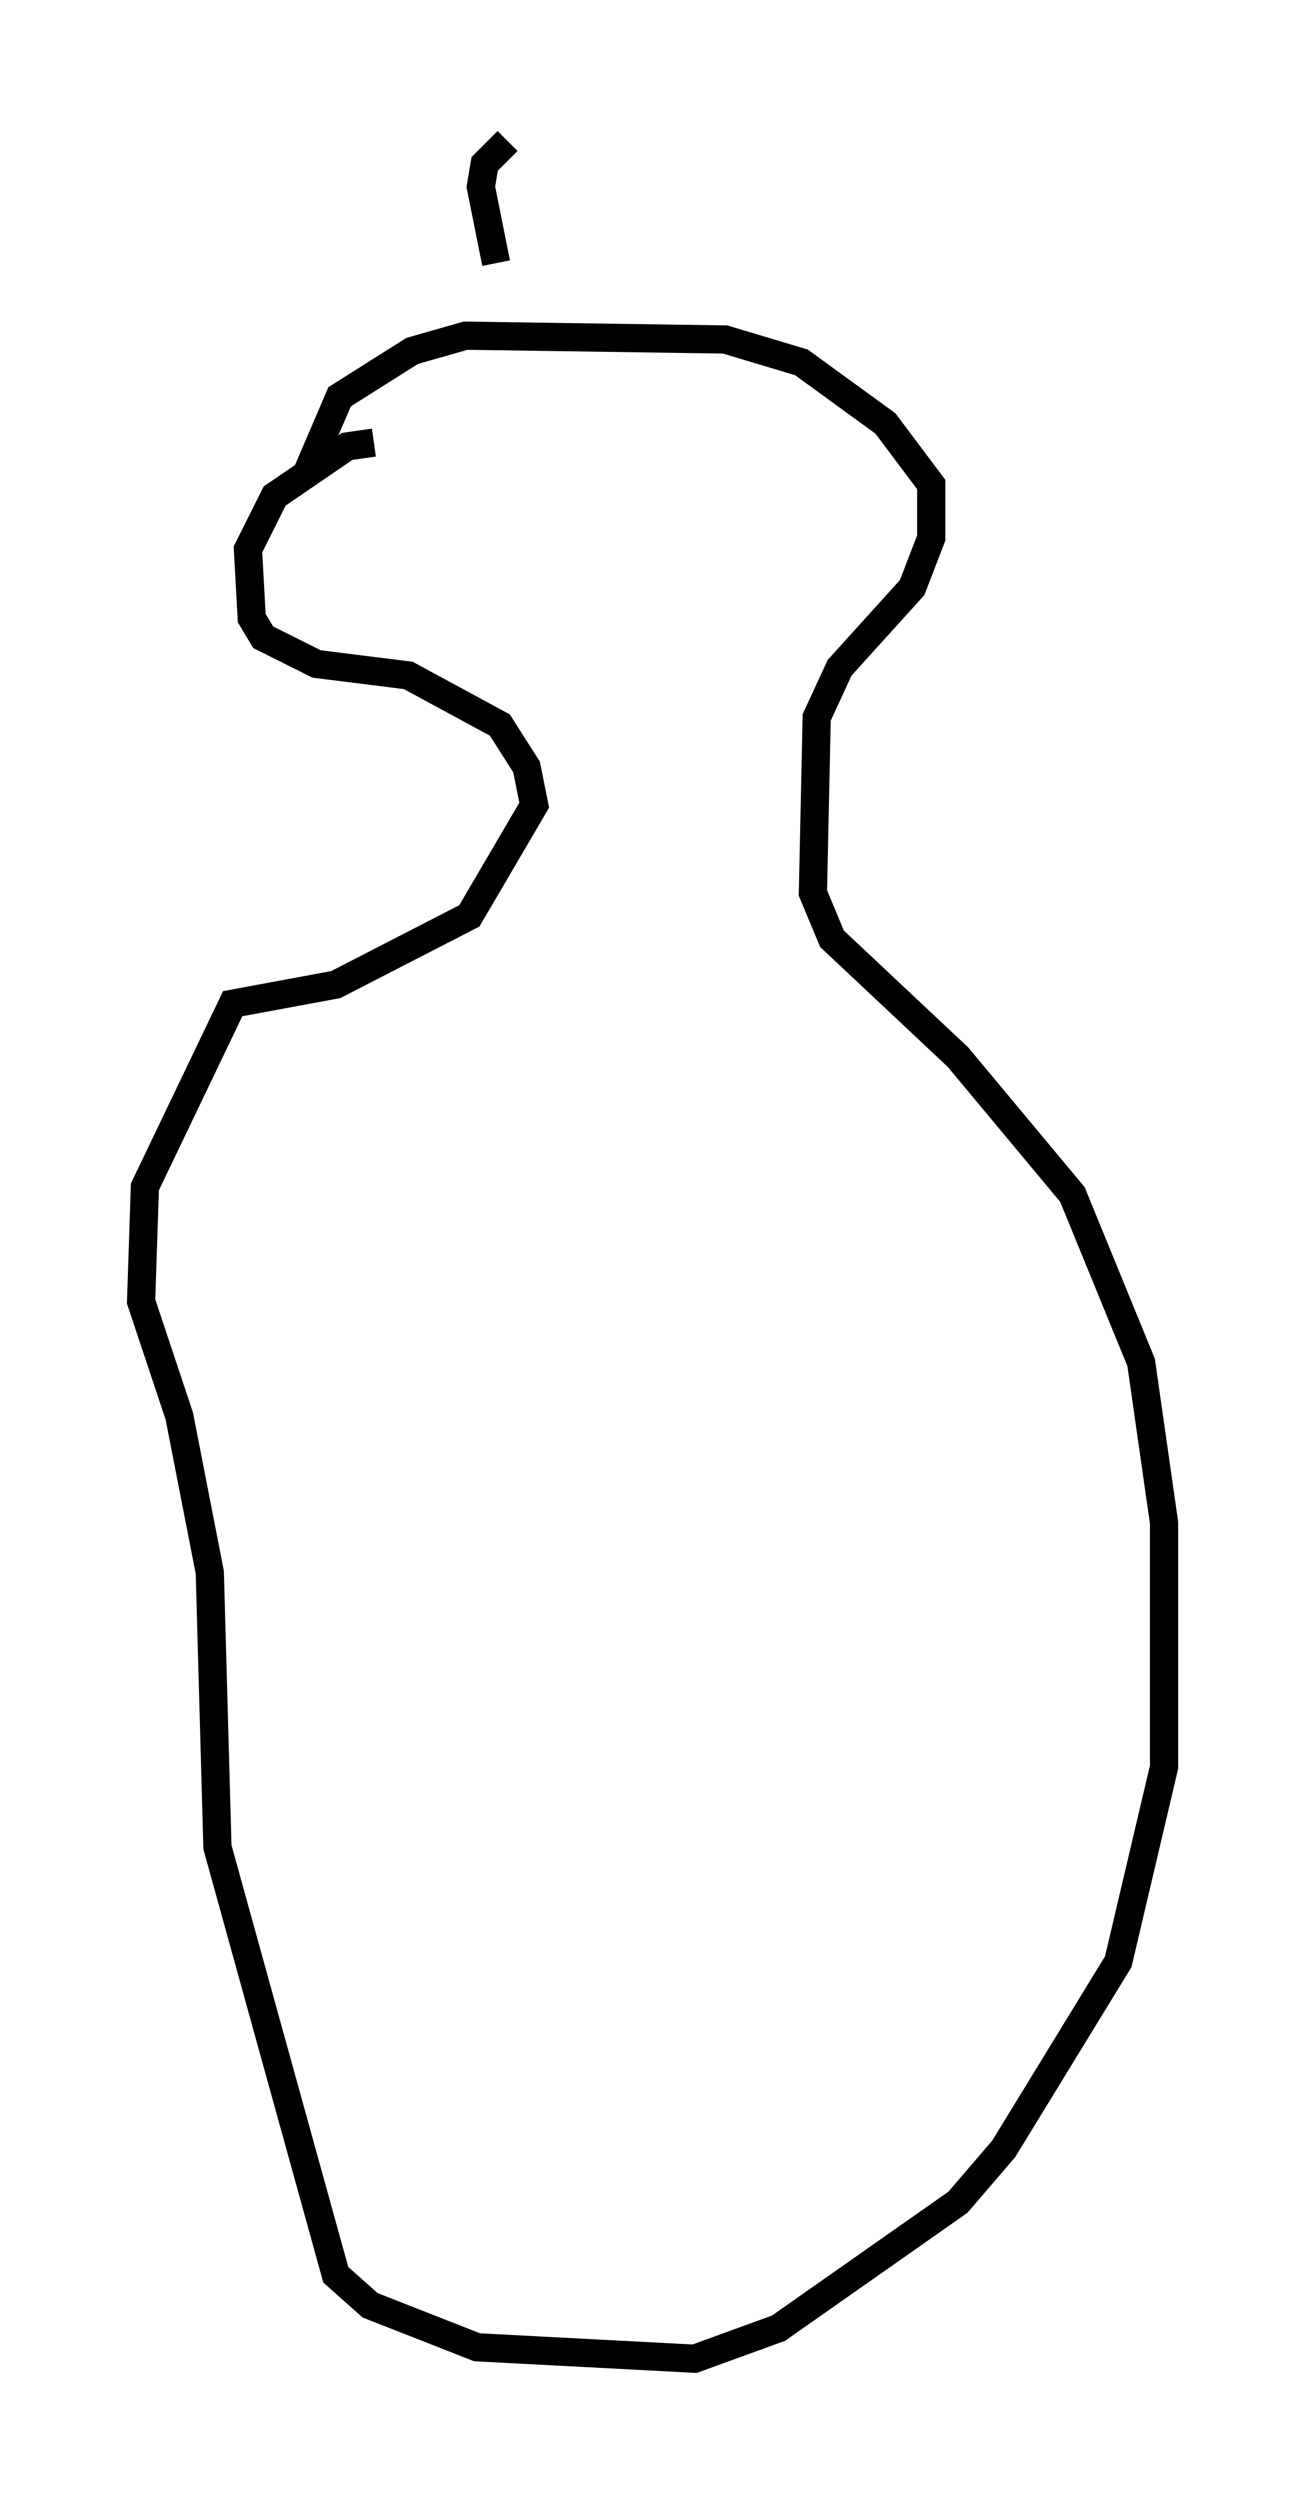 <?xml version="1.0" encoding="utf-8" ?>
<svg baseProfile="full" height="88.619" version="1.1" width="46.265" xmlns="http://www.w3.org/2000/svg" xmlns:ev="http://www.w3.org/2001/xml-events" xmlns:xlink="http://www.w3.org/1999/xlink"><defs /><rect fill="white" height="88.619" width="46.265" x="0" y="0" /><path d="M14.202, 16.367 m-0.947, -0.677 l-0.947, 0.135 -2.571, 1.759 l-0.947, 1.894 0.135, 2.436 l0.406, 0.677 1.894, 0.947 l3.248, 0.406 3.248, 1.759 l0.947, 1.488 0.271, 1.353 l-2.3, 3.924 -4.736, 2.436 l-3.654, 0.677 -3.112, 6.495 l-0.135, 4.059 1.353, 4.059 l1.083, 5.548 0.271, 9.743 l4.195, 15.155 1.218, 1.083 l3.789, 1.488 7.713, 0.406 l2.977, -1.083 6.36, -4.465 l1.624, -1.894 4.059, -6.631 l1.624, -6.901 0.0, -8.66 l-0.812, -5.683 -2.436, -5.954 l-4.059, -4.871 -4.465, -4.195 l-0.677, -1.624 0.135, -6.225 l0.812, -1.759 2.571, -2.842 l0.677, -1.759 0.0, -1.894 l-1.624, -2.165 -2.977, -2.165 l-2.706, -0.812 -9.202, -0.135 l-1.894, 0.541 -2.571, 1.624 l-1.218, 2.842 m6.766, -7.578 l-0.541, -2.706 0.135, -0.812 l0.812, -0.812 " fill="none" stroke="black" stroke-width="1" /></svg>